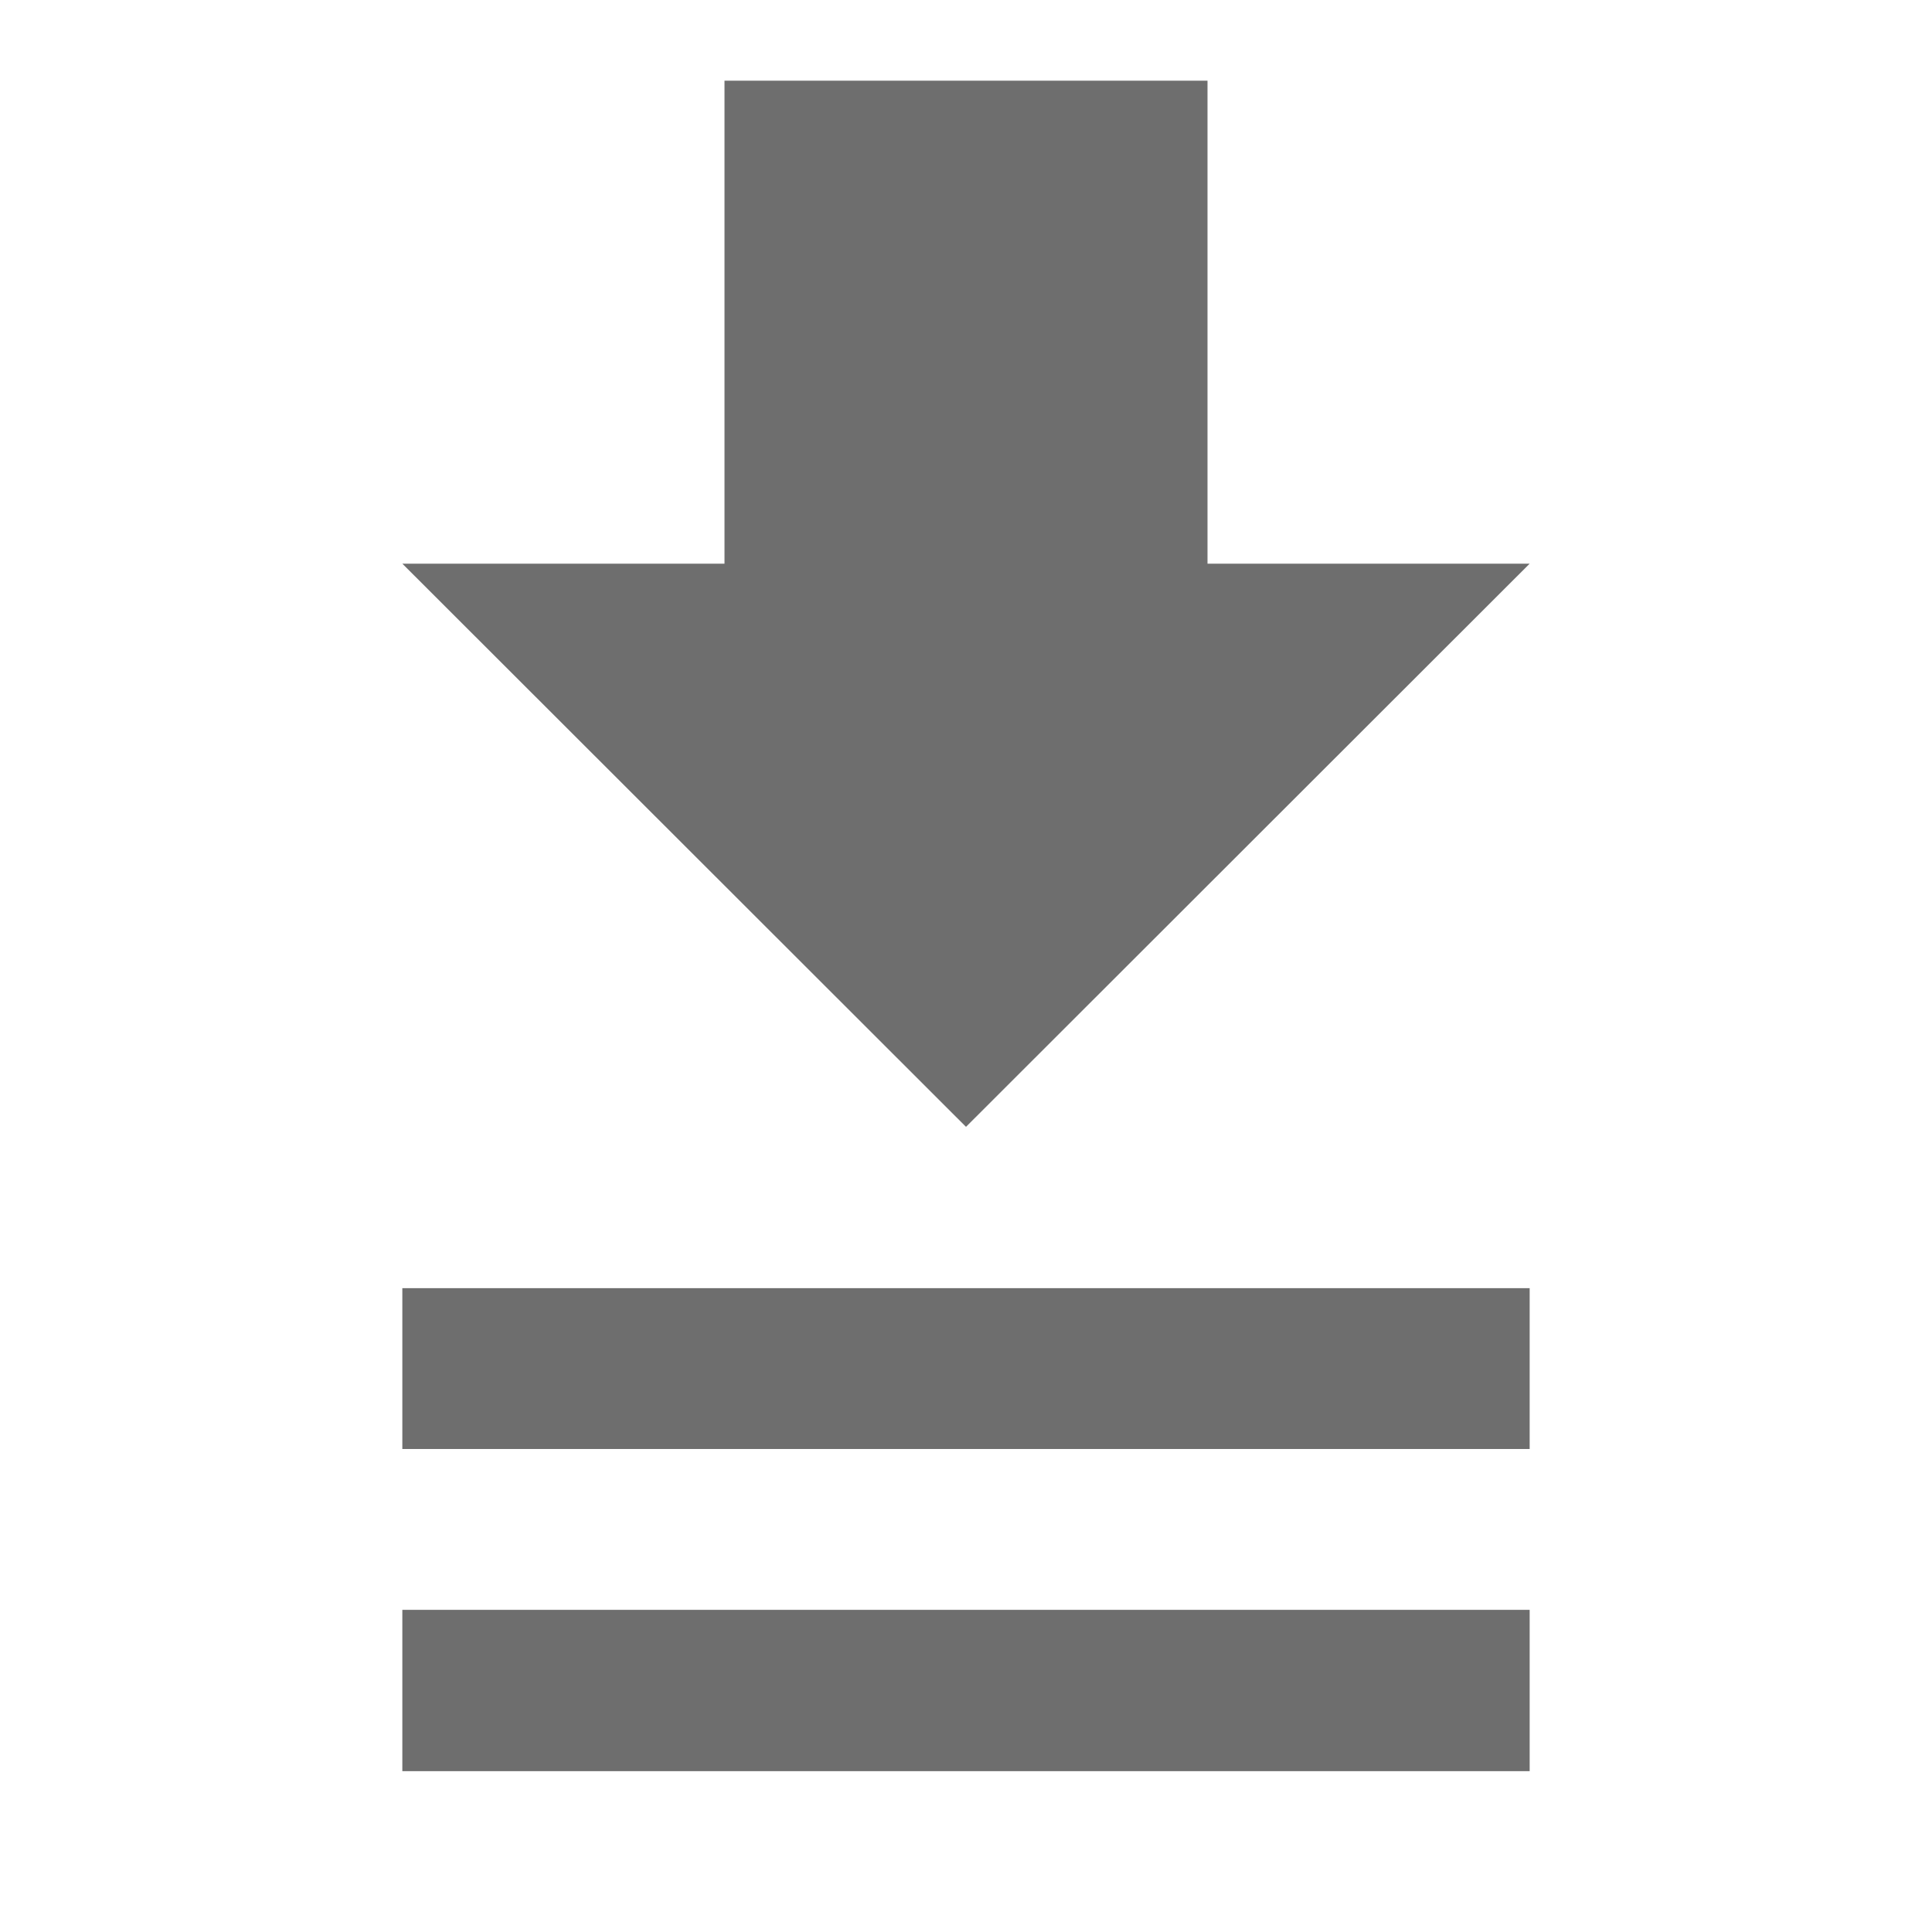 <?xml version="1.0" encoding="UTF-8"?>
<svg xmlns="http://www.w3.org/2000/svg" xmlns:xlink="http://www.w3.org/1999/xlink" width="16pt" height="16pt" viewBox="0 0 16 16" version="1.1">
<g id="surface1">
<path style=" stroke:none;fill-rule:nonzero;fill:#6E6E6E;" d="M 6 0.668 L 6 4.668 L 3.332 4.668 L 8 9.332 L 12.668 4.668 L 10 4.668 L 10 0.668 L 6 0.668 M 3.332 10.668 L 3.332 12 L 12.668 12 L 12.668 10.668 L 3.332 10.668 M 3.332 13.332 L 3.332 14.668 L 12.668 14.668 L 12.668 13.332 Z M 3.332 13.332 "/>
</g>
</svg>
